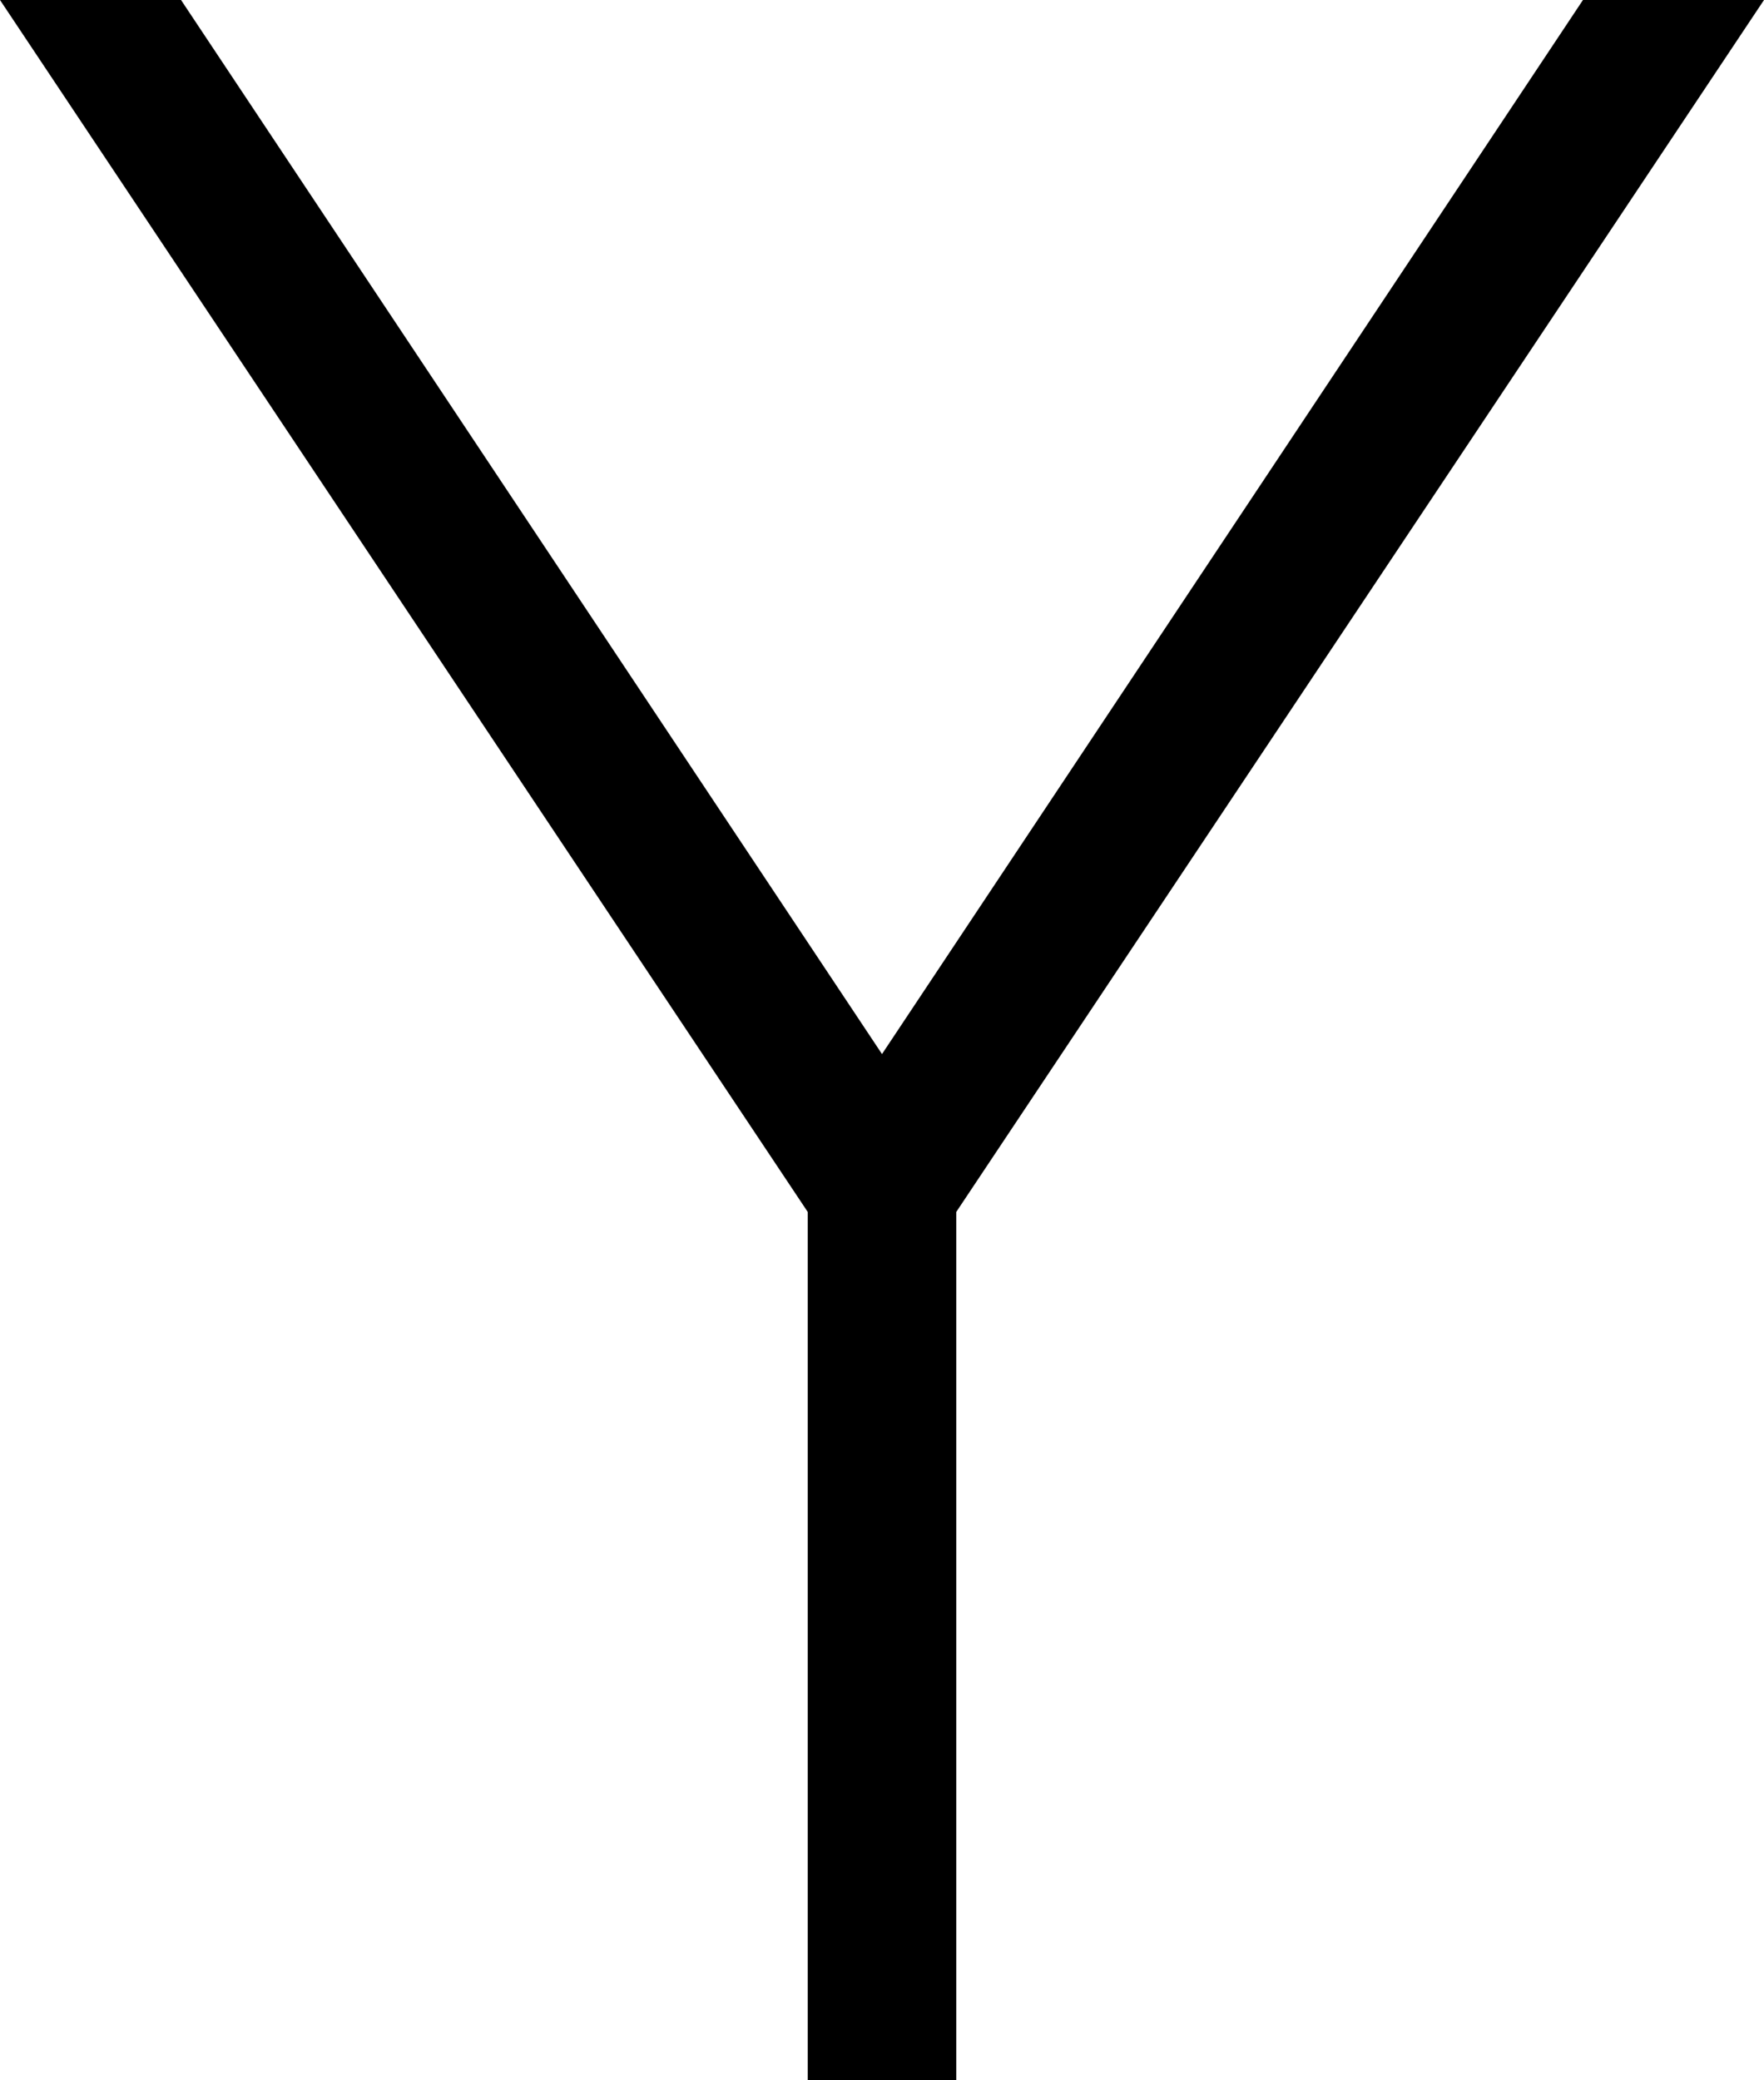 <svg xmlns="http://www.w3.org/2000/svg" viewBox="0 0 380 448">
  <path d="M 174 261 L 0 0 L 174 261 L 0 0 L 39 0 L 39 0 L 190 227 L 190 227 L 341 0 L 341 0 L 380 0 L 380 0 L 206 261 L 206 261 L 206 432 L 206 432 L 206 448 L 206 448 L 174 448 L 174 448 L 174 432 L 174 432 L 174 261 L 174 261 Z" />
</svg>